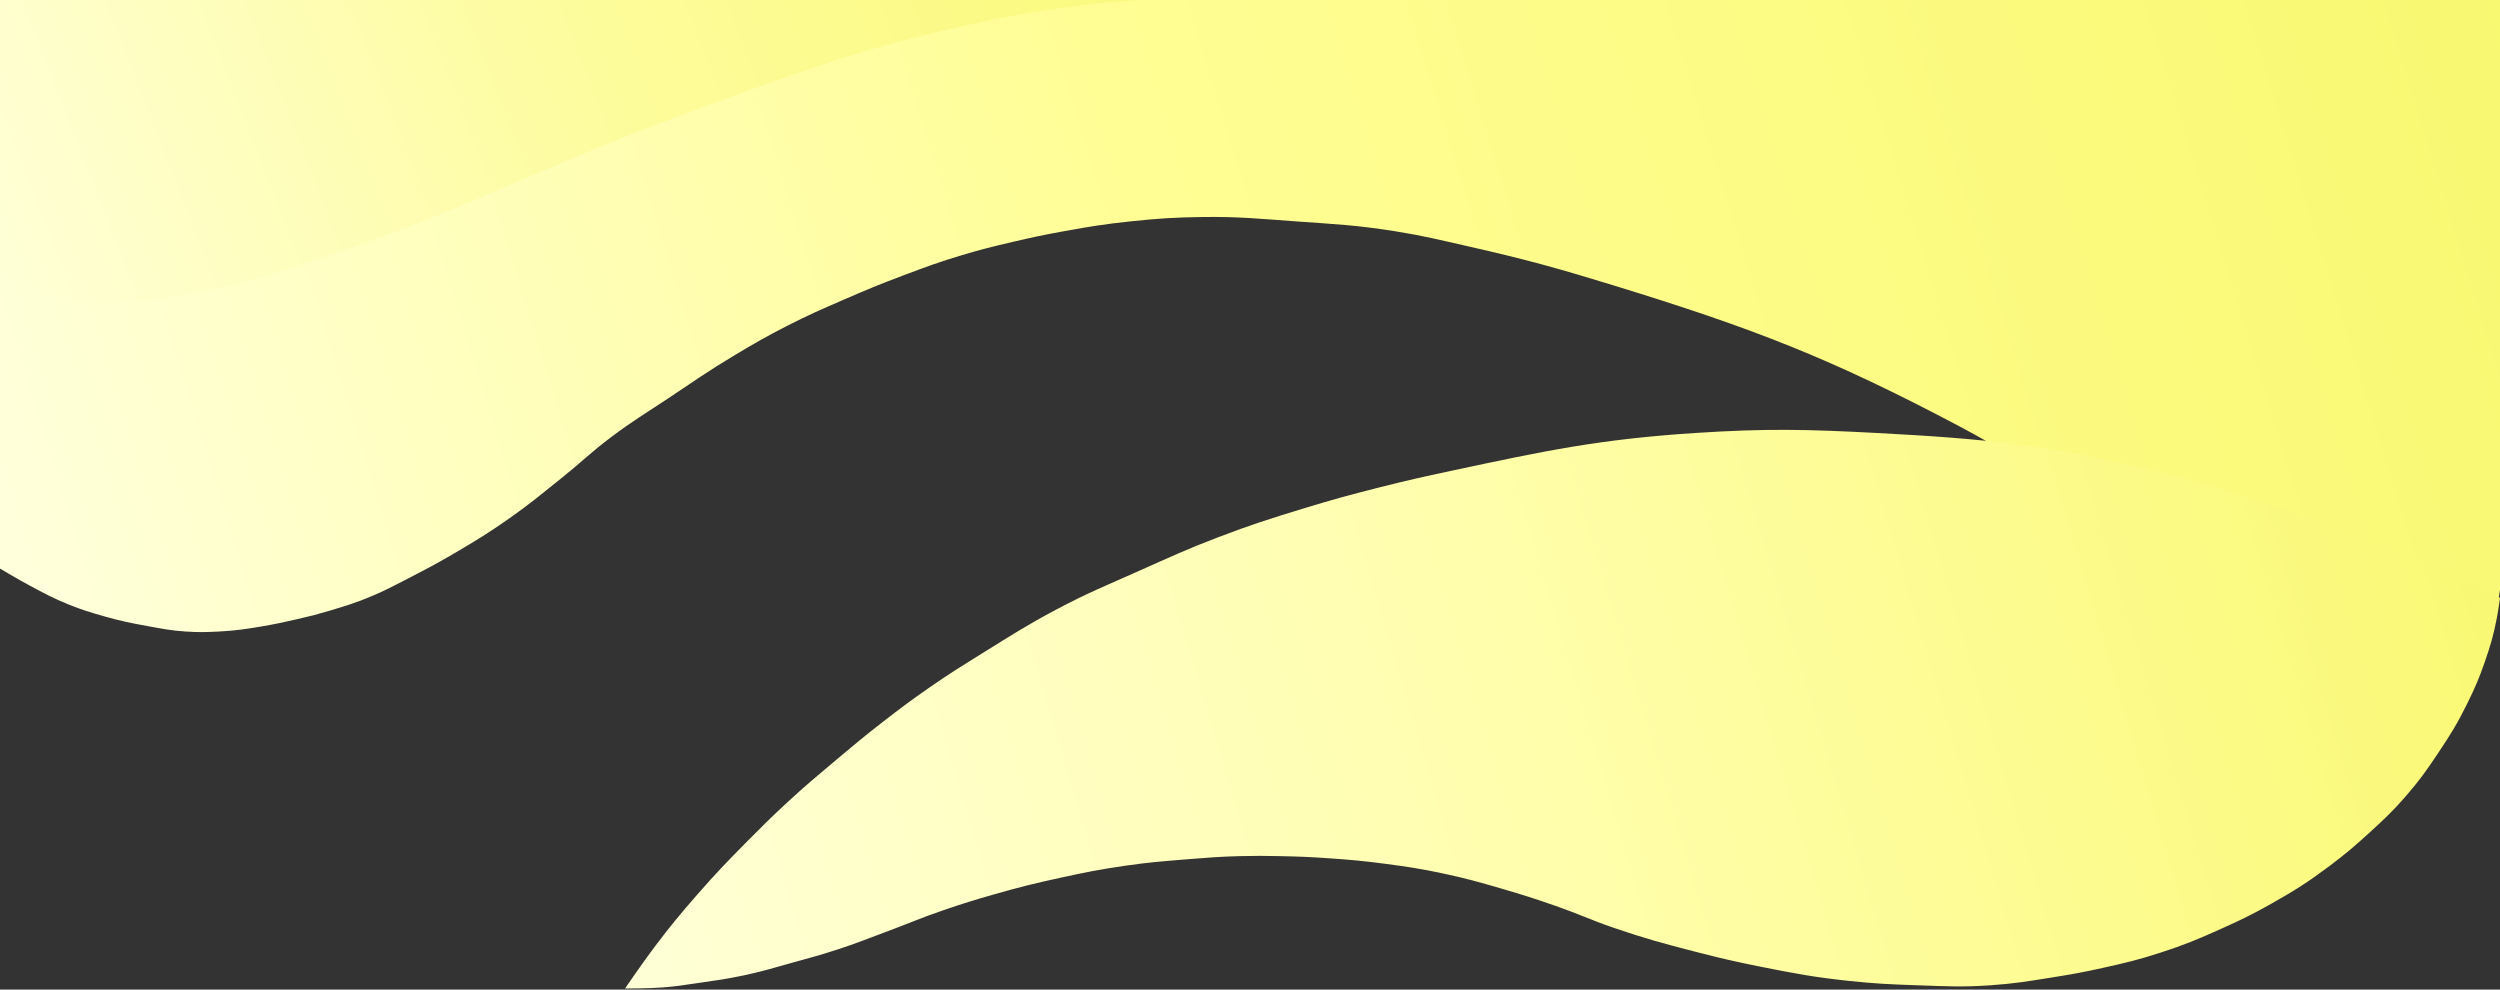 <svg width="1152" height="456" viewBox="0 0 1152 456" fill="none" xmlns="http://www.w3.org/2000/svg">
<rect x="0" y="0" width="1152" height="456" fill="#333333" stroke="none"/>
<path d="M14 270C8.44 267.043 0 262 0 262V-1H1153V258.5C1153 266.791 1152.13 271.588 1150.69 279.469L1150.5 280.5C1148.51 291.452 1146.8 297.536 1143 308C1139.04 318.922 1136.4 324.988 1130.5 335C1125.52 343.449 1116 355.5 1116 355.5C1116 355.5 994.743 245.06 903 196.5C843.552 165.034 807.794 151.261 743.5 131.5C717.603 123.54 702.923 119.488 676.5 113.5C663.279 110.504 655.888 108.633 642.5 106.5C624.867 103.691 614.81 103.28 597 102C580.233 100.795 570.809 99.764 554 100C541.09 100.181 533.84 100.647 521 102C509.026 103.262 502.347 104.353 490.5 106.5C481.08 108.207 475.82 109.311 466.5 111.5C457.463 113.622 452.395 114.846 443.5 117.5C432.656 120.736 426.683 122.982 416.127 126.952L416 127C405.343 131.008 399.443 133.463 389 138C378.743 142.456 372.963 144.921 363 150C353.031 155.082 347.599 158.249 338 164C326.014 171.182 319.634 175.76 308 183.5C297.584 190.43 291.495 193.976 281.5 201.5C272.192 208.506 267.605 213.231 258.5 220.5C249.252 227.883 244.196 232.215 234.5 239C225.58 245.242 220.38 248.472 211 254C203.696 258.304 199.529 260.603 192 264.5C181.838 269.759 176.207 272.965 165.5 277C157.467 280.028 144.5 283.5 144.5 283.5C144.5 283.5 130.567 286.993 121.5 288.5L121.187 288.552C113.425 289.842 108.948 290.586 101 291C94.955 291.315 91.54 291.401 85.5 291C78.612 290.543 74.794 289.727 68 288.5C60.122 287.077 55.703 286.179 48 284C41.464 282.151 37.799 281.04 31.5 278.5C24.454 275.659 20.708 273.568 14 270Z" fill="url(#paint0_linear_4216_2625)"/>
<path d="M6.543 131C3.29 129.496 1.556 128.442 -1.457 126.5C-43.638 99.316 -12.844 46.873 -1.457 -2C47.416 -211.756 764.376 -23.151 550.043 -2C527.999 0.175 515.494 0.029 493.543 3C483.554 4.352 477.958 5.184 468.043 7C458.906 8.674 453.701 9.839 444.865 11.816L444.043 12C428.33 15.516 419.526 17.577 404.043 22C387.062 26.851 377.748 30.27 361.043 36C341.587 42.675 330.829 46.847 311.543 54C246.372 78.173 212.141 97.991 146.043 119.5C133.593 123.551 126.713 126.201 114.043 129.5C102.258 132.569 95.55 133.965 83.543 136C75.185 137.417 70.508 138.53 62.043 139C56.389 139.314 53.199 139.282 47.543 139C38.496 138.549 33.406 137.87 24.543 136C17.405 134.494 13.165 134.061 6.543 131Z" fill="url(#paint1_linear_4216_2625)"/>
<path d="M301.5 436.5C296.02 443.767 288 455.5 288 455.5C288 455.5 298.684 455.536 305.5 455C311.778 454.507 315.266 453.891 321.5 453C329.731 451.824 334.365 451.214 342.5 449.5C351.583 447.586 356.555 445.983 365.5 443.5C373.538 441.269 378.07 440.087 386 437.5C394.691 434.665 399.426 432.671 408 429.5C418.374 425.663 424.036 423.086 434.5 419.5C443.789 416.317 449.055 414.685 458.5 412C470.116 408.698 476.7 407.067 488.5 404.5C499.951 402.009 506.402 400.678 518 399C528.847 397.43 535.084 396.925 545.815 396.055L546.5 396L547.536 395.916C556.648 395.176 562.074 394.736 571.5 394.5C578.527 394.324 582.472 394.366 589.5 394.5C598.489 394.671 603.531 394.879 612.5 395.5C622.482 396.191 628.079 396.7 638 398C648.599 399.389 654.543 400.282 665 402.5C675.656 404.76 681.539 406.463 692 409.5C701.844 412.358 707.317 414.137 717 417.5C727.449 421.129 733.032 423.925 743.5 427.5C757.943 432.433 766.221 434.692 781 438.5C792.834 441.549 799.515 443.11 811.5 445.5C827.209 448.633 836.07 450.317 852 452C864.064 453.274 870.876 453.589 883 454C896.465 454.457 904.06 454.945 917.5 454C928.299 453.241 934.309 452.202 945 450.5C954.417 449.001 959.693 448.078 969 446C979.447 443.667 985.318 442.302 995.5 439C1006.68 435.376 1012.78 432.817 1023.5 428C1032.66 423.882 1037.75 421.43 1046.5 416.5C1057.45 410.332 1063.45 406.547 1073.5 399C1080.82 393.504 1084.74 390.166 1091.5 384C1098.44 377.673 1102.34 374.084 1108.5 367C1114.91 359.633 1118.08 355.118 1123.5 347C1129.29 338.34 1132.41 333.35 1137 324C1140.55 316.772 1142.36 312.607 1145 305C1147.65 297.346 1148.95 292.952 1150.5 285C1151.22 281.313 1152 275.5 1152 275.5C1152 275.5 1131.83 264.907 1118.5 259C1100.93 251.214 1090.62 247.911 1072.5 241.5L1070.17 240.674C1041.15 230.406 1024.09 224.367 993.5 217C944.074 205.098 915.269 202.167 864.5 199.5C832.131 197.8 813.846 197.408 781.5 199.5C737.005 202.378 712.246 207.663 668.696 216.958L668.5 217C655.761 219.719 648.628 221.307 636 224.5C621.854 228.076 613.952 230.228 600 234.5C584.826 239.146 576.329 241.849 561.5 247.5C547.029 253.014 539.148 256.702 525 263C509.837 269.75 501.16 273.218 486.5 281C473.278 288.019 466.212 292.595 453.5 300.5C443.428 306.764 437.74 310.23 428 317C419.63 322.817 415.06 326.26 407 332.5C398.479 339.097 393.832 343.001 385.613 349.905L385.5 350C376.386 357.656 371.24 361.919 362.5 370C355.301 376.656 351.395 380.53 344.5 387.5C335.271 396.83 330.135 402.118 321.5 412C313.373 421.3 308.936 426.639 301.5 436.5Z" fill="url(#paint2_linear_4216_2625)"/>
<defs>
<linearGradient id="paint0_linear_4216_2625" x1="1153" y1="-1" x2="-2.77998e-05" y2="355" gradientUnits="userSpaceOnUse">
<stop stop-color="#F9F871"/>
<stop offset="0.524" stop-color="#FFFE95"/>
<stop offset="1" stop-color="#FFFFE0"/>
</linearGradient>
<linearGradient id="paint1_linear_4216_2625" x1="590" y1="-100" x2="-23" y2="139" gradientUnits="userSpaceOnUse">
<stop stop-color="#7370FB"/>
<stop offset="0" stop-color="#F9F871"/>
<stop offset="0.508" stop-color="#FDFC9B"/>
<stop offset="1" stop-color="#FFFFDC"/>
</linearGradient>
<linearGradient id="paint2_linear_4216_2625" x1="1152" y1="198" x2="288" y2="456" gradientUnits="userSpaceOnUse">
<stop stop-color="#F9F871"/>
<stop offset="0.503" stop-color="#FFFEAA"/>
<stop offset="1" stop-color="#FFFFD7"/>
</linearGradient>
</defs>
</svg>
